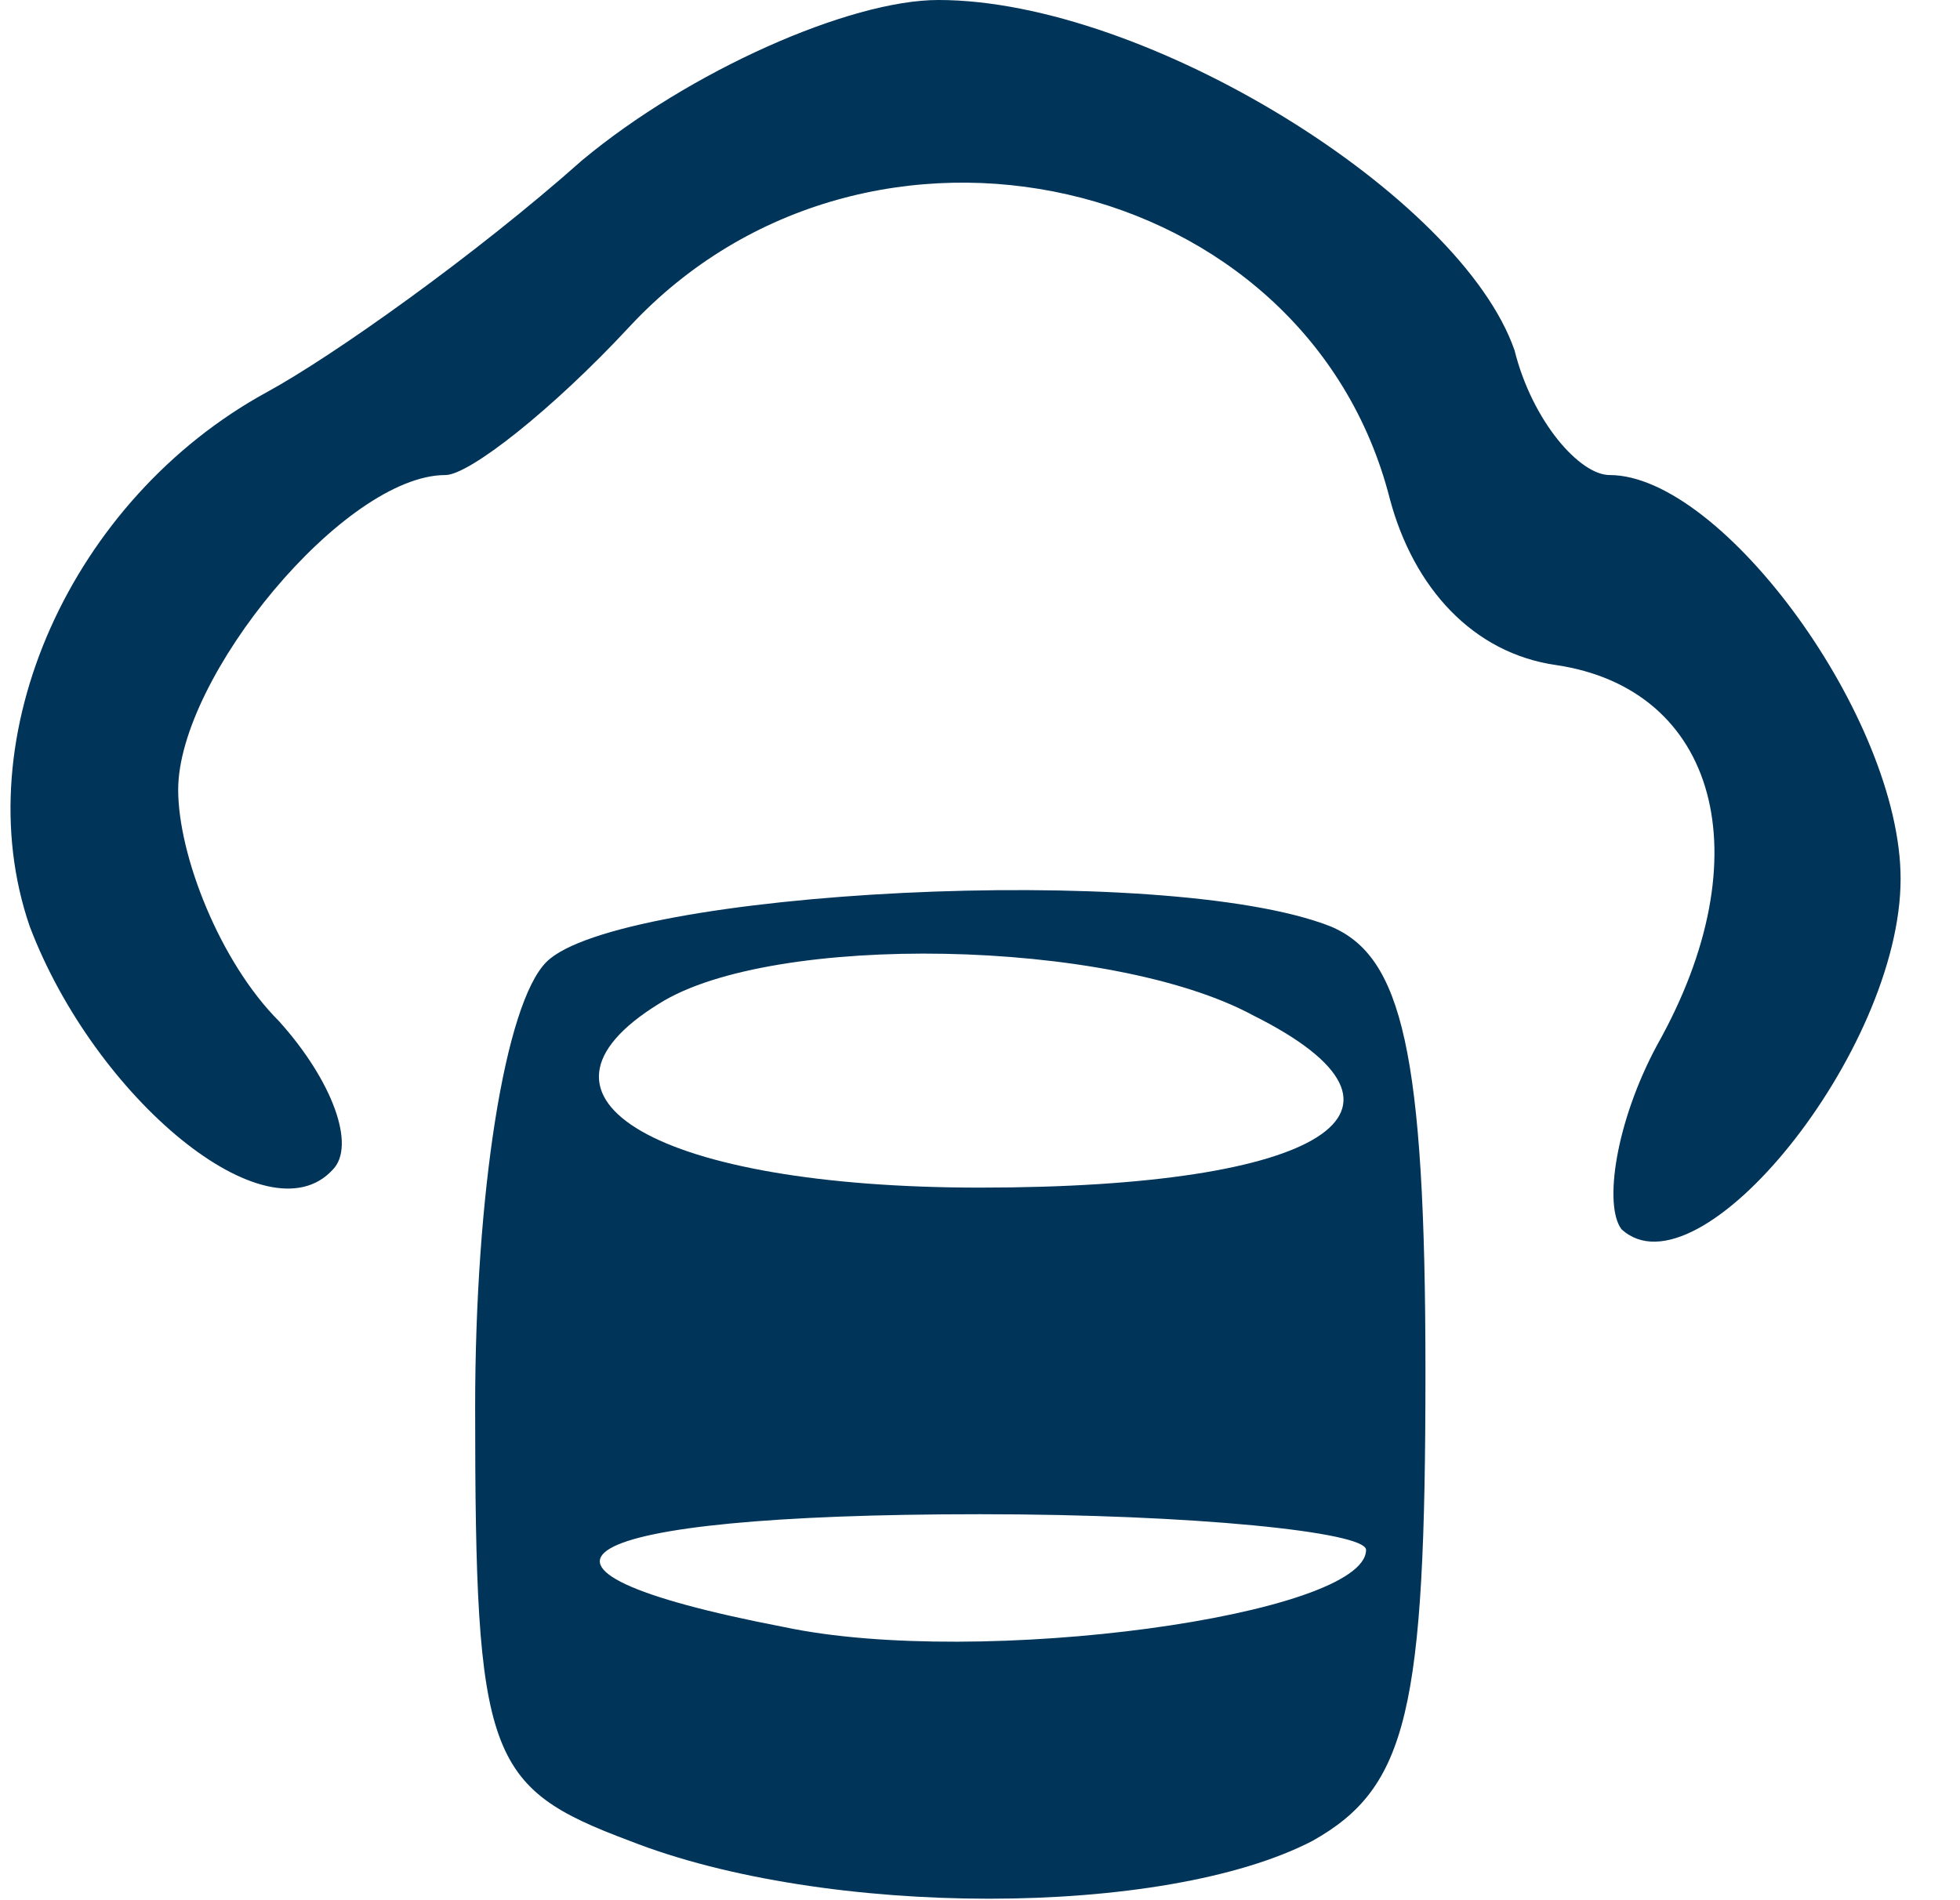 <?xml version="1.0" standalone="no"?>
<!DOCTYPE svg PUBLIC "-//W3C//DTD SVG 20010904//EN"
 "http://www.w3.org/TR/2001/REC-SVG-20010904/DTD/svg10.dtd">
<svg version="1.0" xmlns="http://www.w3.org/2000/svg"
 width="33pt" height="32pt" viewBox="0 0 33 32"
 preserveAspectRatio="xMidYMid meet">

<g transform="translate(0,32) scale(0.1,-0.1)"
fill="#003459" stroke="none">
<path d="M98 293 c-18 -16 -42 -33 -53 -39 -33 -18 -51 -58 -40 -90 11 -29 40
-53 51 -41 4 4 0 15 -9 25 -10 10 -17 28 -17 39 0 19 28 53 45 53 4 0 18 11
31 25 40 43 114 26 128 -29 4 -15 14 -26 28 -28 27 -4 35 -32 17 -64 -7 -13
-9 -27 -6 -31 13 -12 47 30 47 59 0 27 -30 68 -49 68 -5 0 -13 9 -16 21 -9 26
-62 59 -97 59 -15 0 -42 -12 -60 -27z"/>
<path d="M92 158 c-7 -7 -12 -39 -12 -75 0 -59 2 -64 26 -73 33 -13 90 -13
115 0 16 9 19 22 19 79 0 54 -4 70 -16 75 -28 11 -120 6 -132 -6z m119 -9 c32
-16 12 -29 -46 -29 -54 0 -80 15 -54 31 19 12 76 11 100 -2z m19 -90 c0 -11
-65 -20 -98 -13 -52 10 -37 19 33 19 36 0 65 -3 65 -6z"/>
</g>
</svg>
